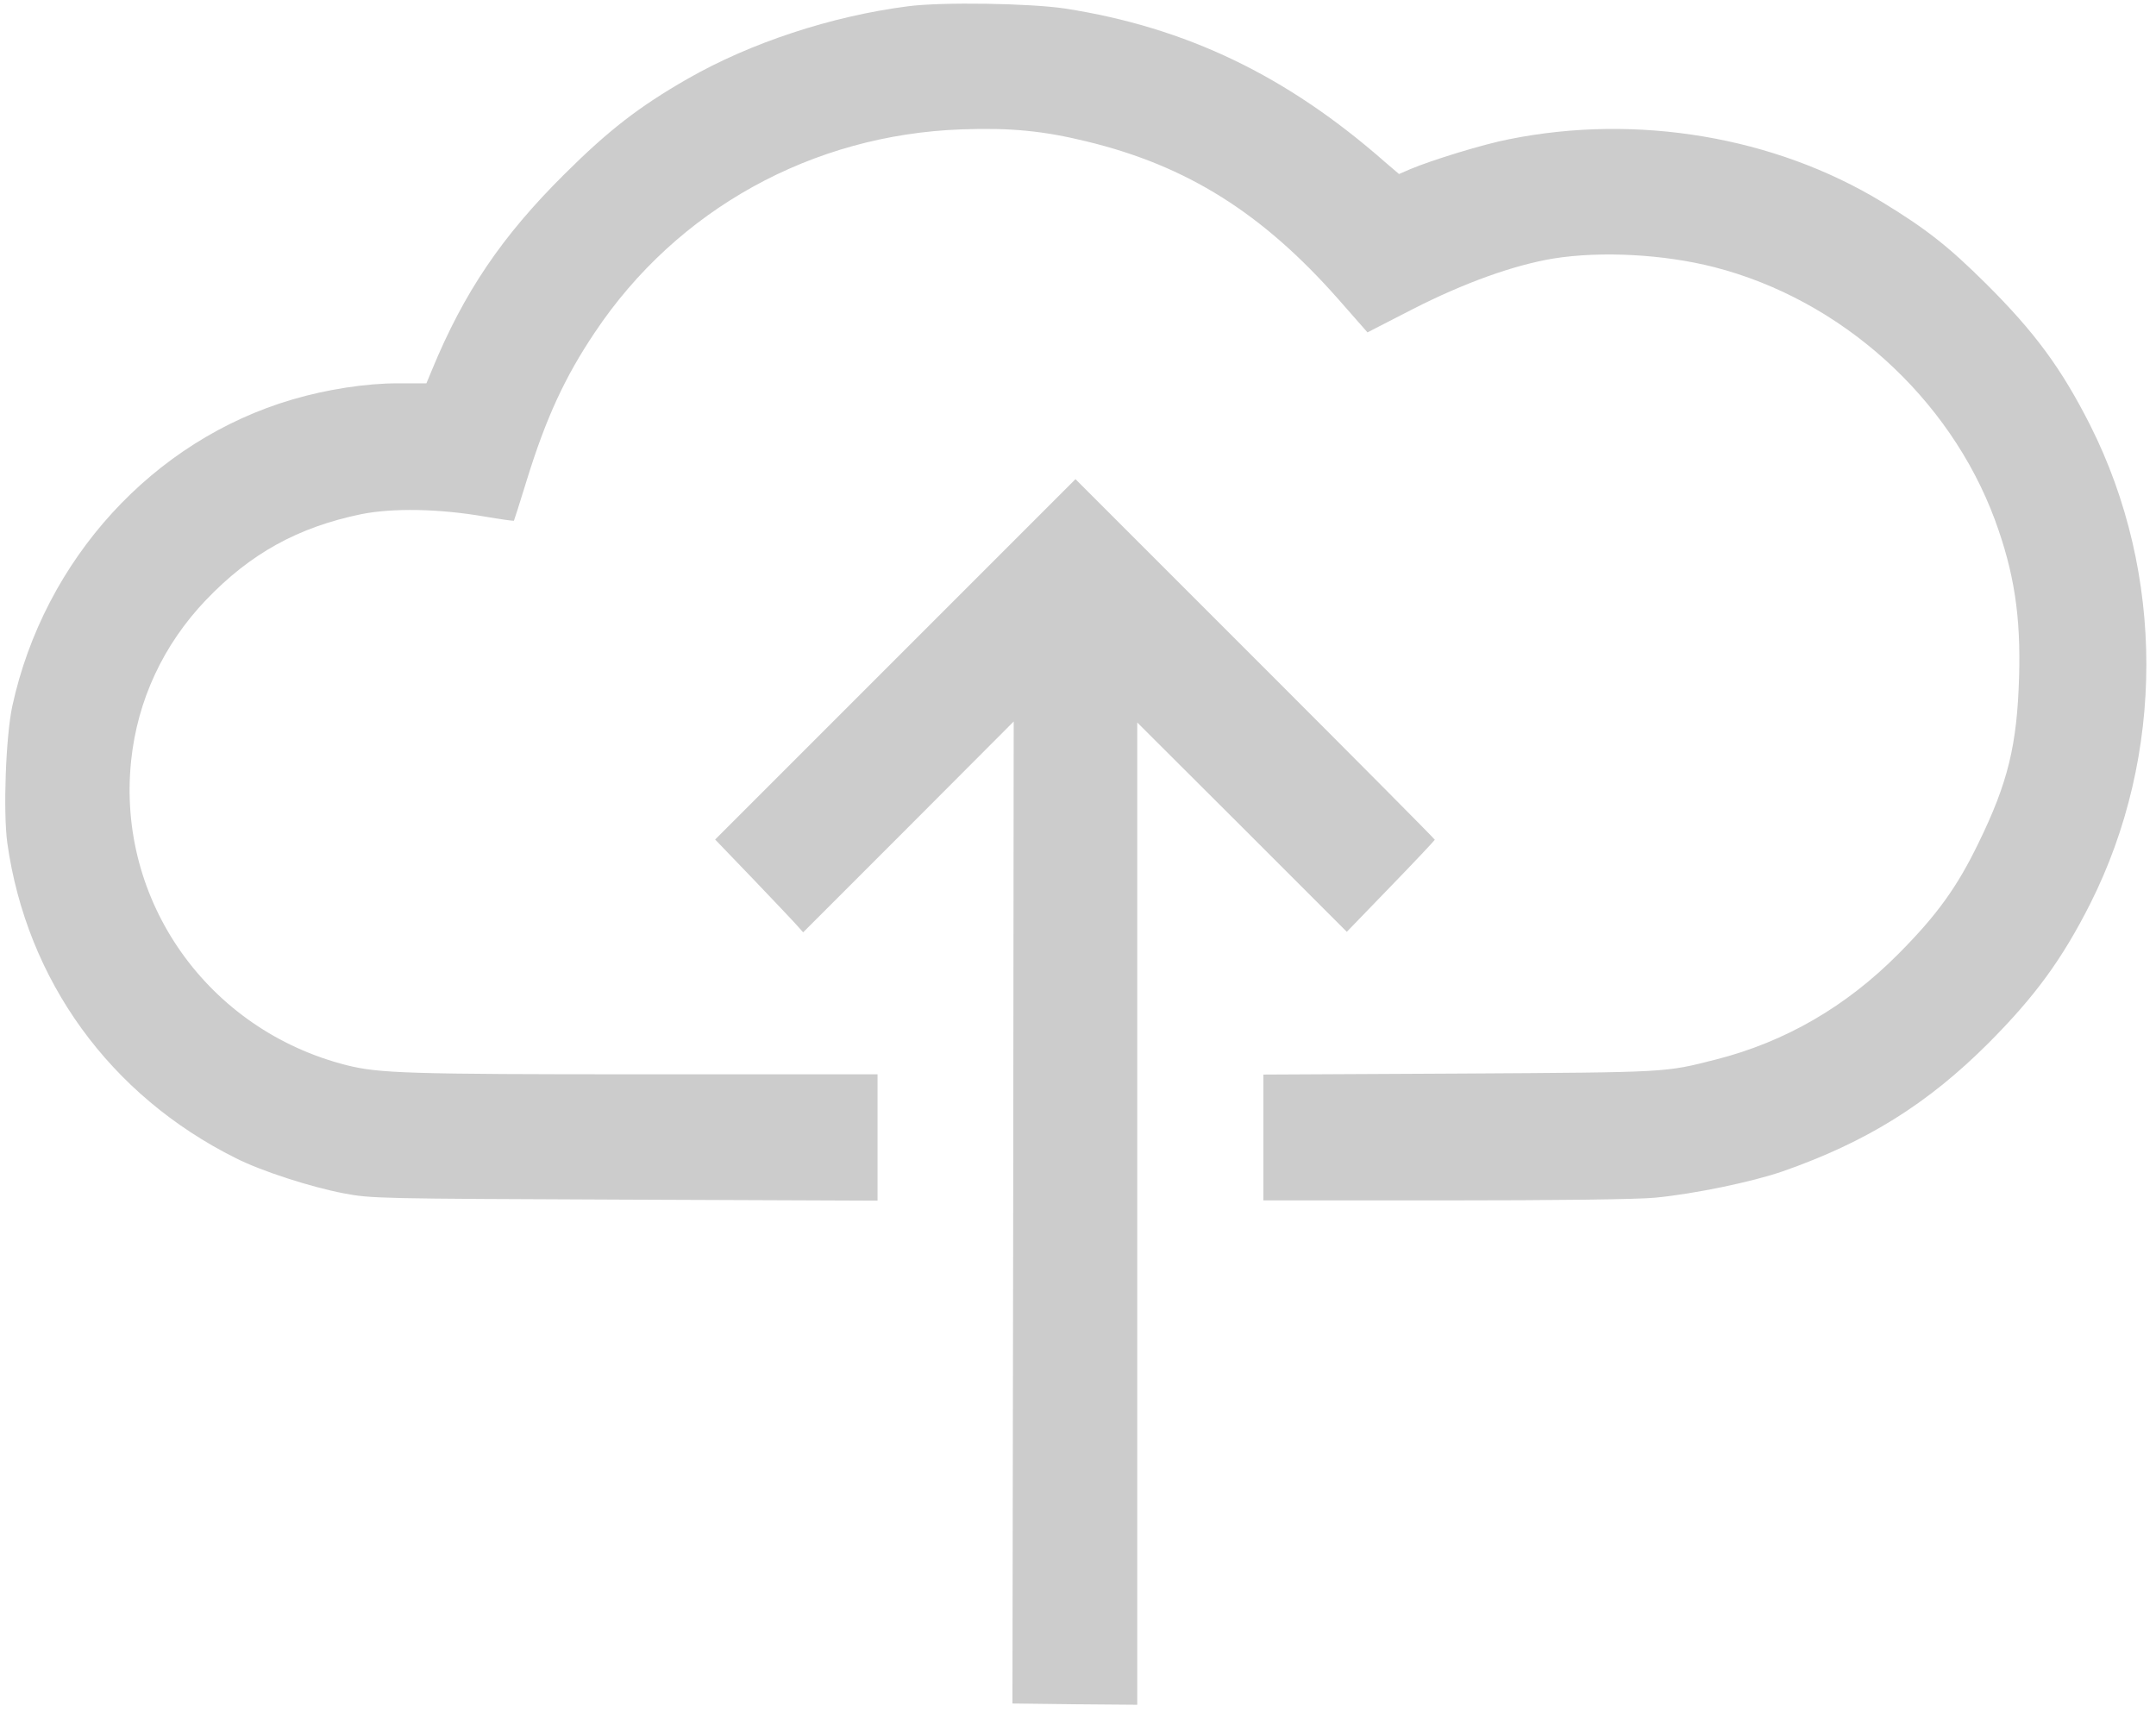 <?xml version="1.0" standalone="no"?>
<!DOCTYPE svg >
<svg version="1.0" xmlns="http://www.w3.org/2000/svg"
 width="855pt" height="679pt" viewBox="0 0 855 679"
 preserveAspectRatio="xMidYMid meet">
<g transform="translate(0,679) scale(0.1,-0.1)"
fill="#000000" stroke="none" fill-opacity="0.2">
<path d="M3600 6765 c-303 -39 -625 -145 -874 -288 -192 -110 -313 -204 -487
-377 -249 -247 -399 -469 -526 -777 l-22 -53 -114 0 c-126 0 -281 -24 -417
-64 -553 -162 -984 -634 -1111 -1215 -26 -120 -37 -419 -20 -544 77 -545 407
-1001 907 -1250 101 -51 296 -114 427 -139 109 -21 143 -21 1115 -25 l1002 -4
0 250 0 251 -932 0 c-931 0 -1045 4 -1173 36 -550 139 -913 651 -855 1207 25
241 128 461 297 638 176 184 364 288 615 340 125 25 307 22 488 -9 63 -11 116
-18 118 -17 1 1 24 73 51 161 76 246 151 409 270 586 326 488 862 784 1454
805 195 7 326 -6 497 -48 397 -96 696 -284 997 -625 l116 -132 181 93 c202
103 399 174 557 200 188 30 436 17 636 -34 504 -129 934 -517 1114 -1002 77
-210 103 -382 96 -624 -8 -270 -44 -419 -162 -660 -84 -173 -164 -284 -315
-436 -208 -210 -450 -350 -724 -420 -205 -52 -181 -51 -1013 -56 l-783 -4 0
-250 0 -249 723 0 c435 0 767 4 833 11 154 15 381 62 503 104 332 116 575 267
817 509 185 186 291 331 403 552 297 590 297 1308 0 1898 -114 225 -219 368
-413 561 -149 148 -238 218 -414 325 -425 258 -970 350 -1477 248 -100 -19
-308 -83 -393 -119 l-44 -19 -55 47 c-390 343 -788 534 -1268 609 -138 21
-490 27 -625 9z"/>
<path d="M3551 4176 l-715 -715 150 -156 c82 -86 160 -168 174 -184 l25 -28
418 418 417 418 -2 -1947 -3 -1947 248 -3 247 -2 0 1947 0 1948 416 -415 415
-415 174 180 c96 99 174 182 175 185 0 3 -321 326 -713 718 l-712 712 -714
-714z"/>
</g>
</svg>
